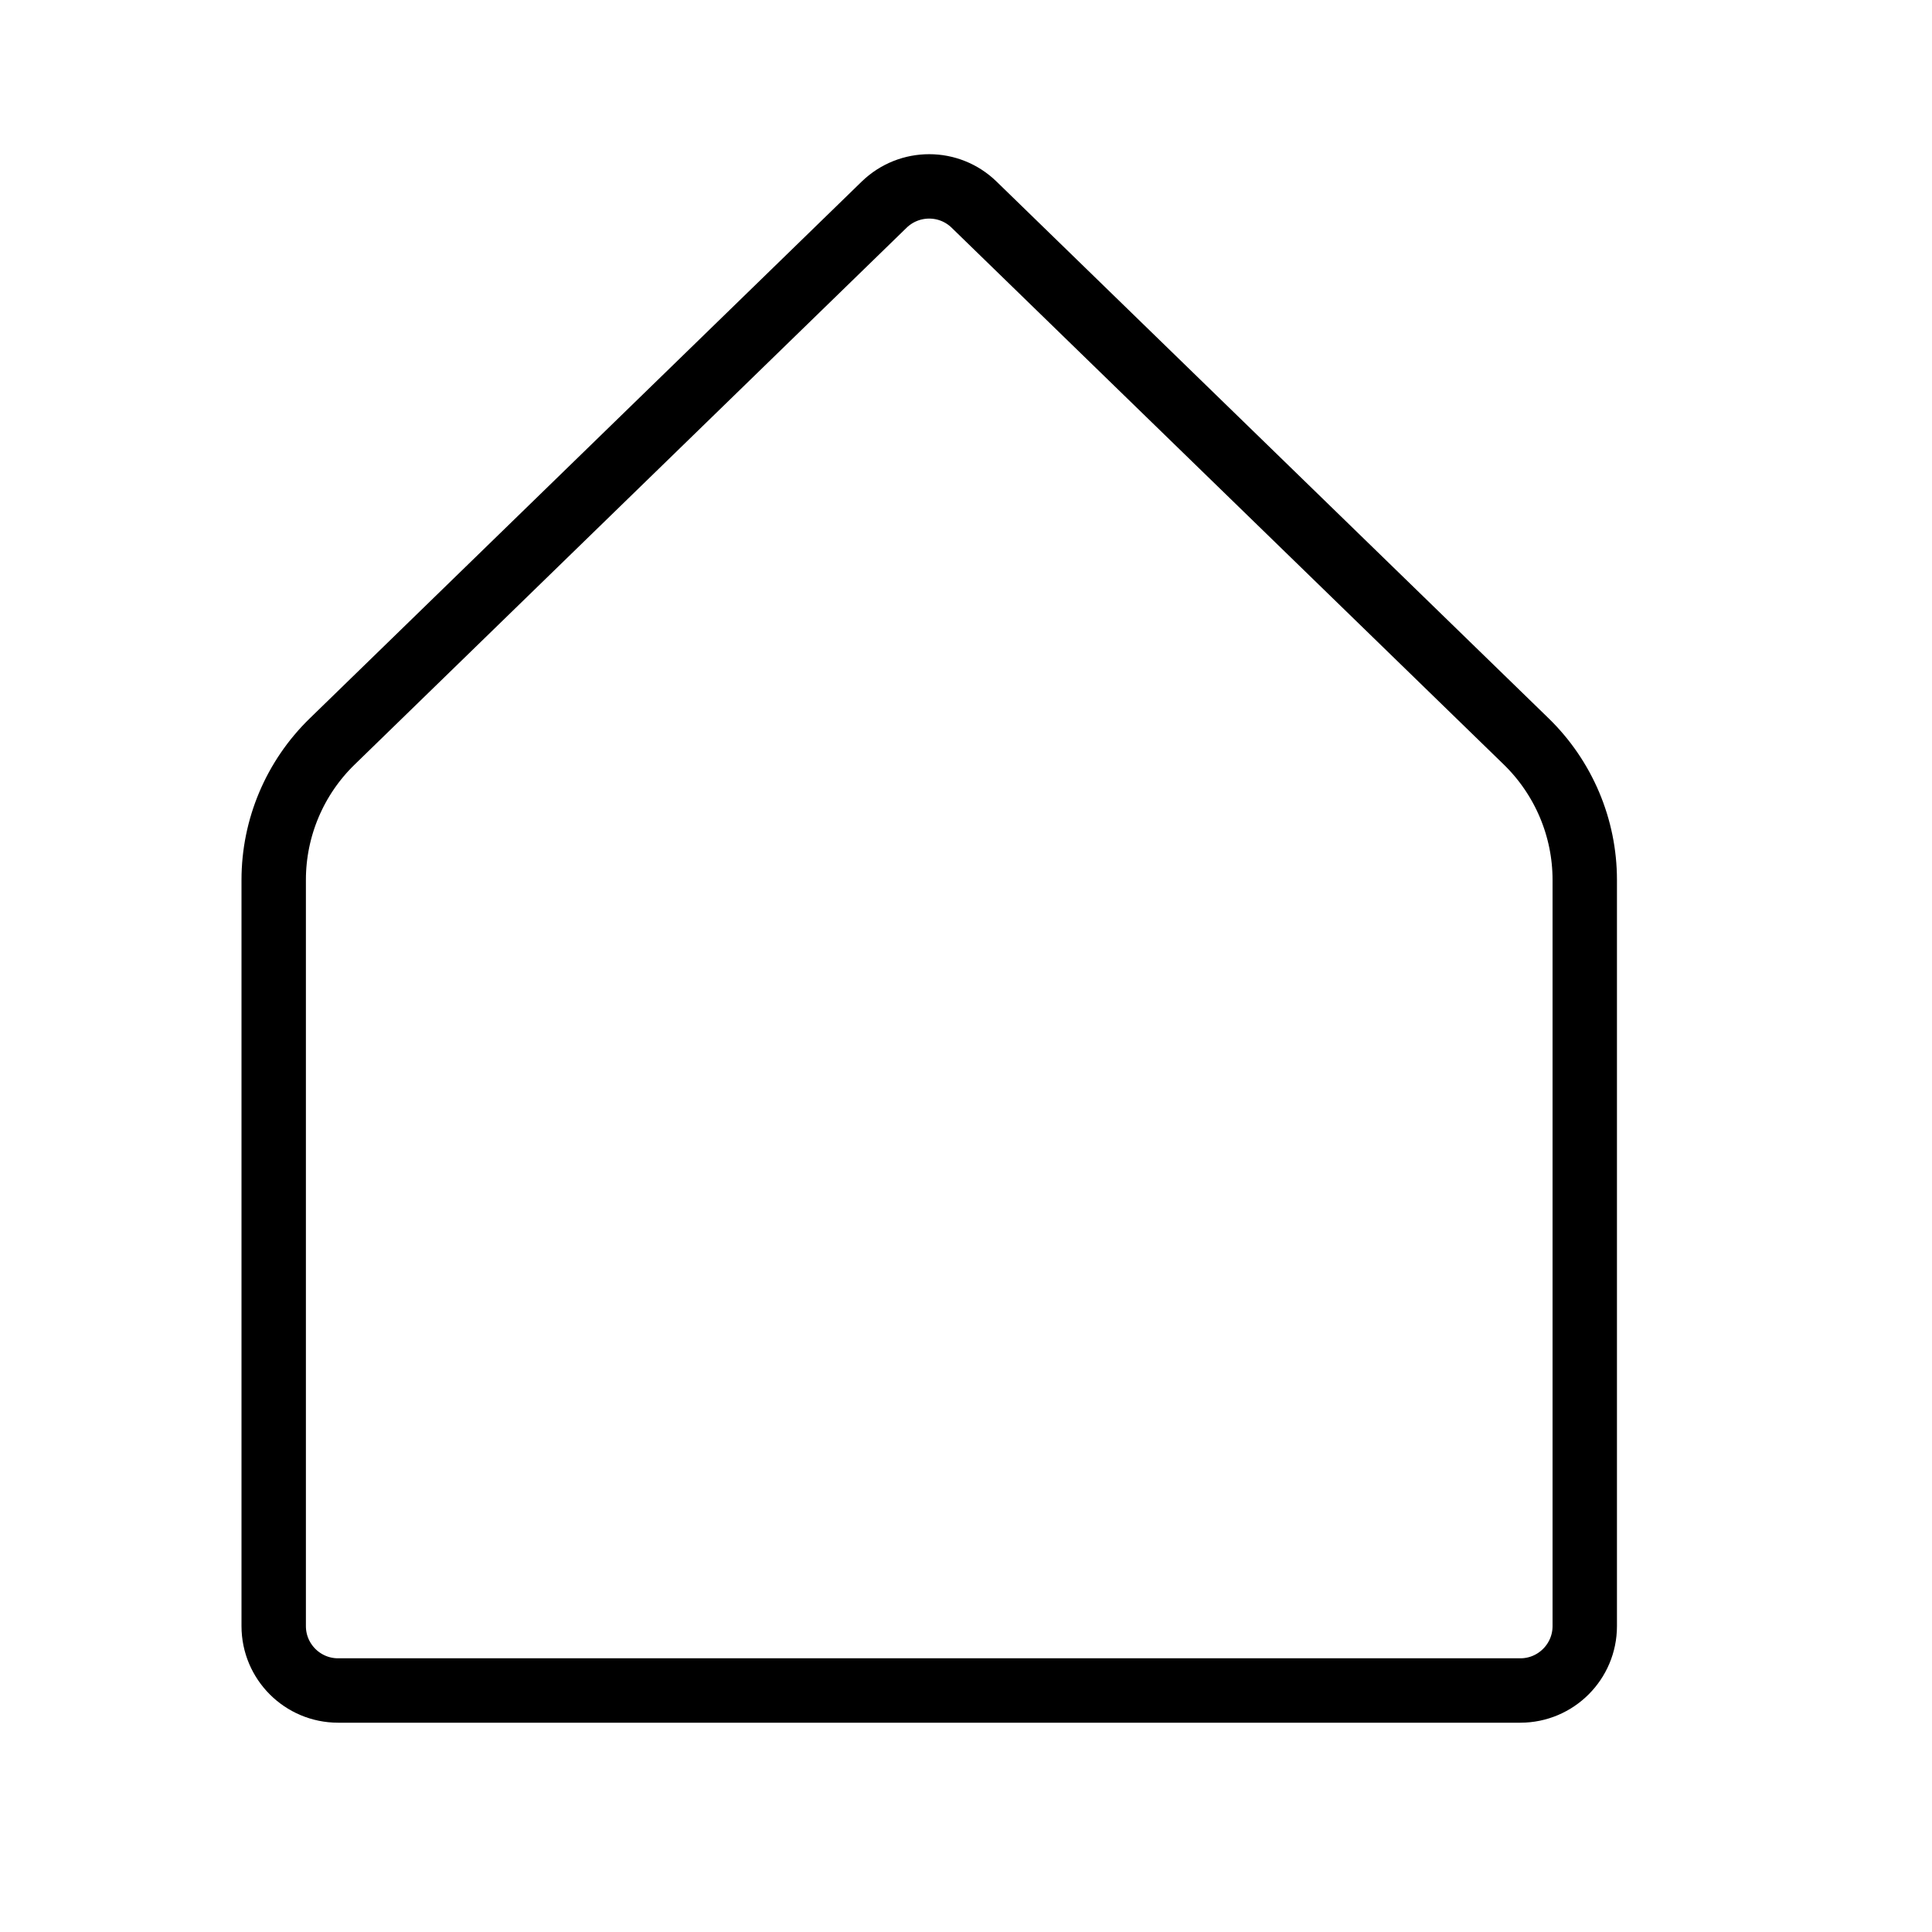 <svg xmlns="http://www.w3.org/2000/svg" width="30" height="30" viewBox="0 0 30 30">
    <defs>
        <filter id="ehew0a1pja" color-interpolation-filters="auto">
            <feColorMatrix in="SourceGraphic" values="0 0 0 0 1 0 0 0 0 1 0 0 0 0 1 0 0 0 1 0"/>
        </filter>
    </defs>
    <g fill="none" fill-rule="evenodd">
        <g>
            <g>
                <g filter="url(#ehew0a1pja)" transform="translate(-63 -63) translate(0 48) translate(48)">
                    <g>
                        <g fill-rule="nonzero" stroke="#000">
                            <path d="M0 22.75V11.163c0-.81.328-1.586.909-2.15L9.48.677C9.87.3 10.488.3 10.876.678l8.572 8.334c.581.565.91 1.341.91 2.151V22.75c0 .552-.449 1-1 1H1c-.552 0-1-.448-1-1z" transform="translate(15 15) translate(4.25 2.5)"/>
                        </g>
                    </g>
                </g>
            </g>
        </g>
    </g>
</svg>
